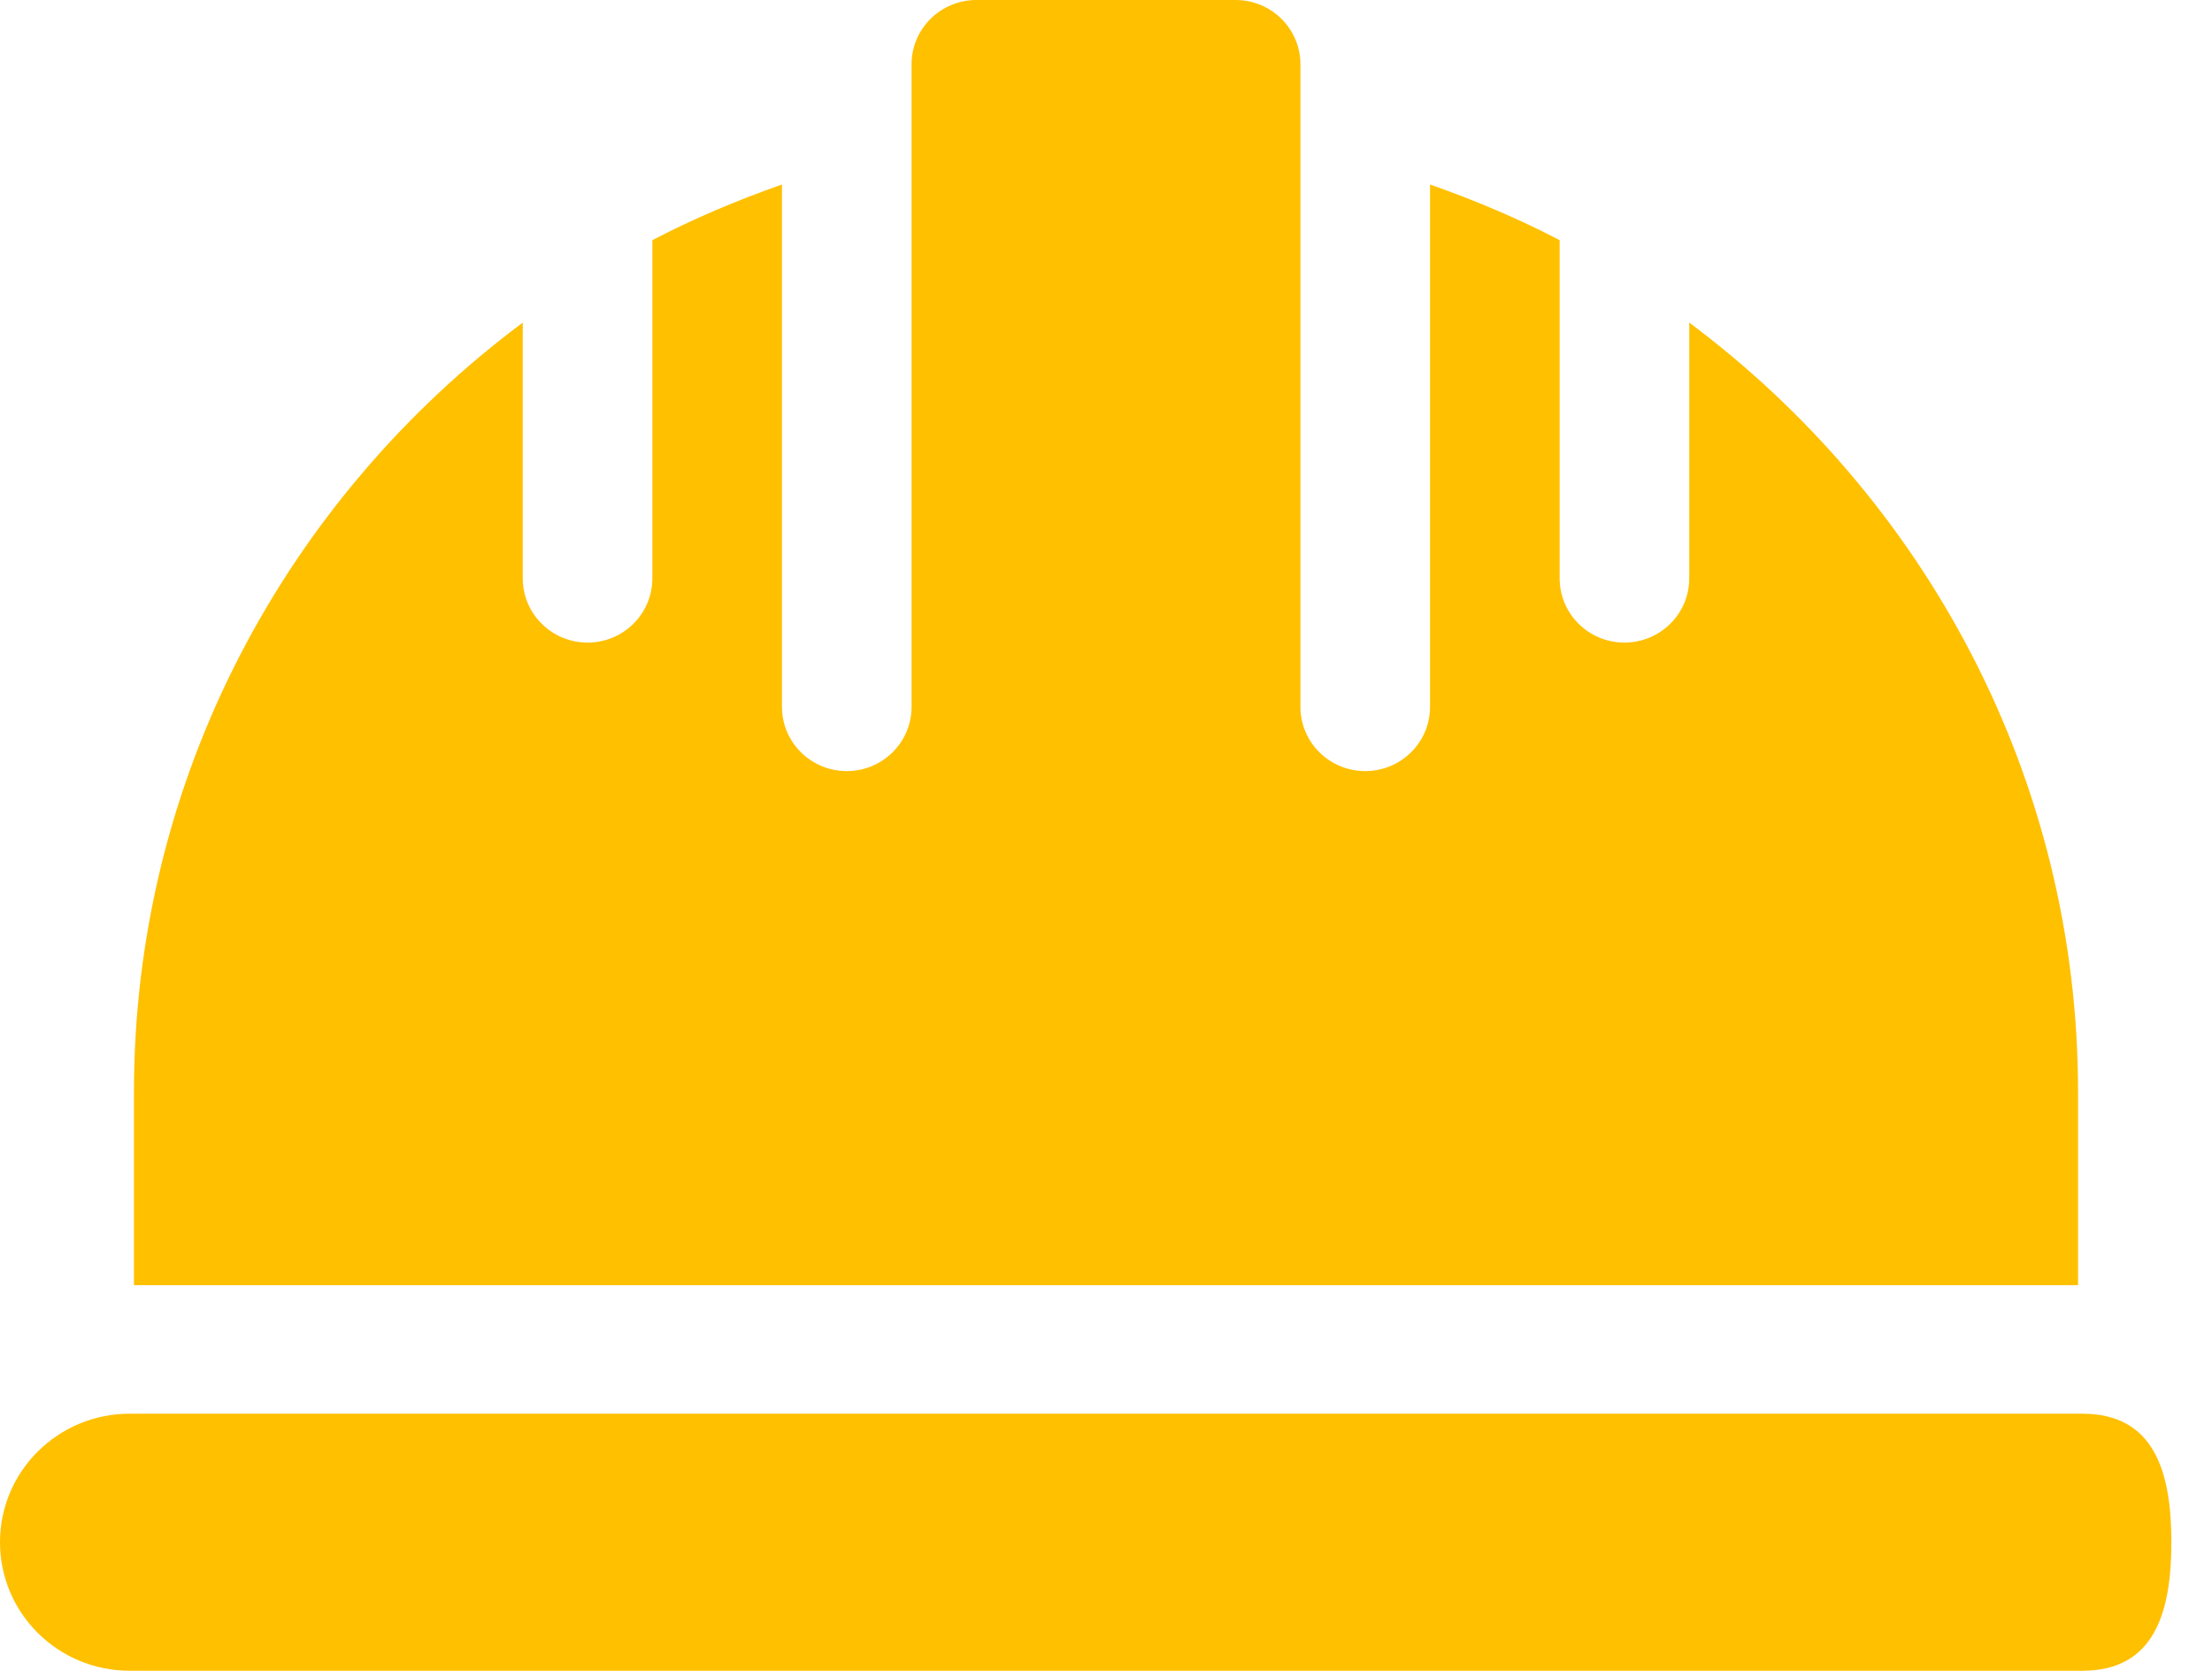 <svg 
 xmlns="http://www.w3.org/2000/svg"
 xmlns:xlink="http://www.w3.org/1999/xlink"
 width="49px" height="37px">
<path fill-rule="evenodd"  fill="rgb(255, 192, 0)"
 d="M46.129,36.999 L2.871,36.999 C1.285,36.999 -0.000,35.725 -0.000,34.153 C-0.000,32.581 1.285,31.307 2.871,31.307 L46.129,31.307 C47.715,31.307 48.1,32.581 48.1,34.153 C48.1,35.725 47.715,36.999 46.129,36.999 ZM2.967,24.192 C2.967,17.215 6.358,11.040 11.580,7.144 L11.580,12.807 C11.580,13.594 12.222,14.230 13.016,14.230 C13.809,14.230 14.451,13.594 14.451,12.807 L14.451,5.319 C15.369,4.838 16.332,4.434 17.322,4.086 L17.322,15.653 C17.322,16.440 17.964,17.076 18.758,17.076 C19.551,17.076 20.193,16.440 20.193,15.653 L20.193,1.423 C20.193,0.637 20.837,-0.000 21.629,-0.000 L27.371,-0.000 C28.163,-0.000 28.807,0.637 28.807,1.423 L28.807,15.653 C28.807,16.440 29.449,17.076 30.242,17.076 C31.036,17.076 31.678,16.440 31.678,15.653 L31.678,4.086 C32.668,4.434 33.631,4.838 34.549,5.319 L34.549,12.807 C34.549,13.594 35.191,14.230 35.984,14.230 C36.778,14.230 37.420,13.594 37.420,12.807 L37.420,7.144 C42.641,11.040 46.033,17.215 46.033,24.192 L46.033,28.461 L2.967,28.461 L2.967,24.192 Z"/>
</svg>
